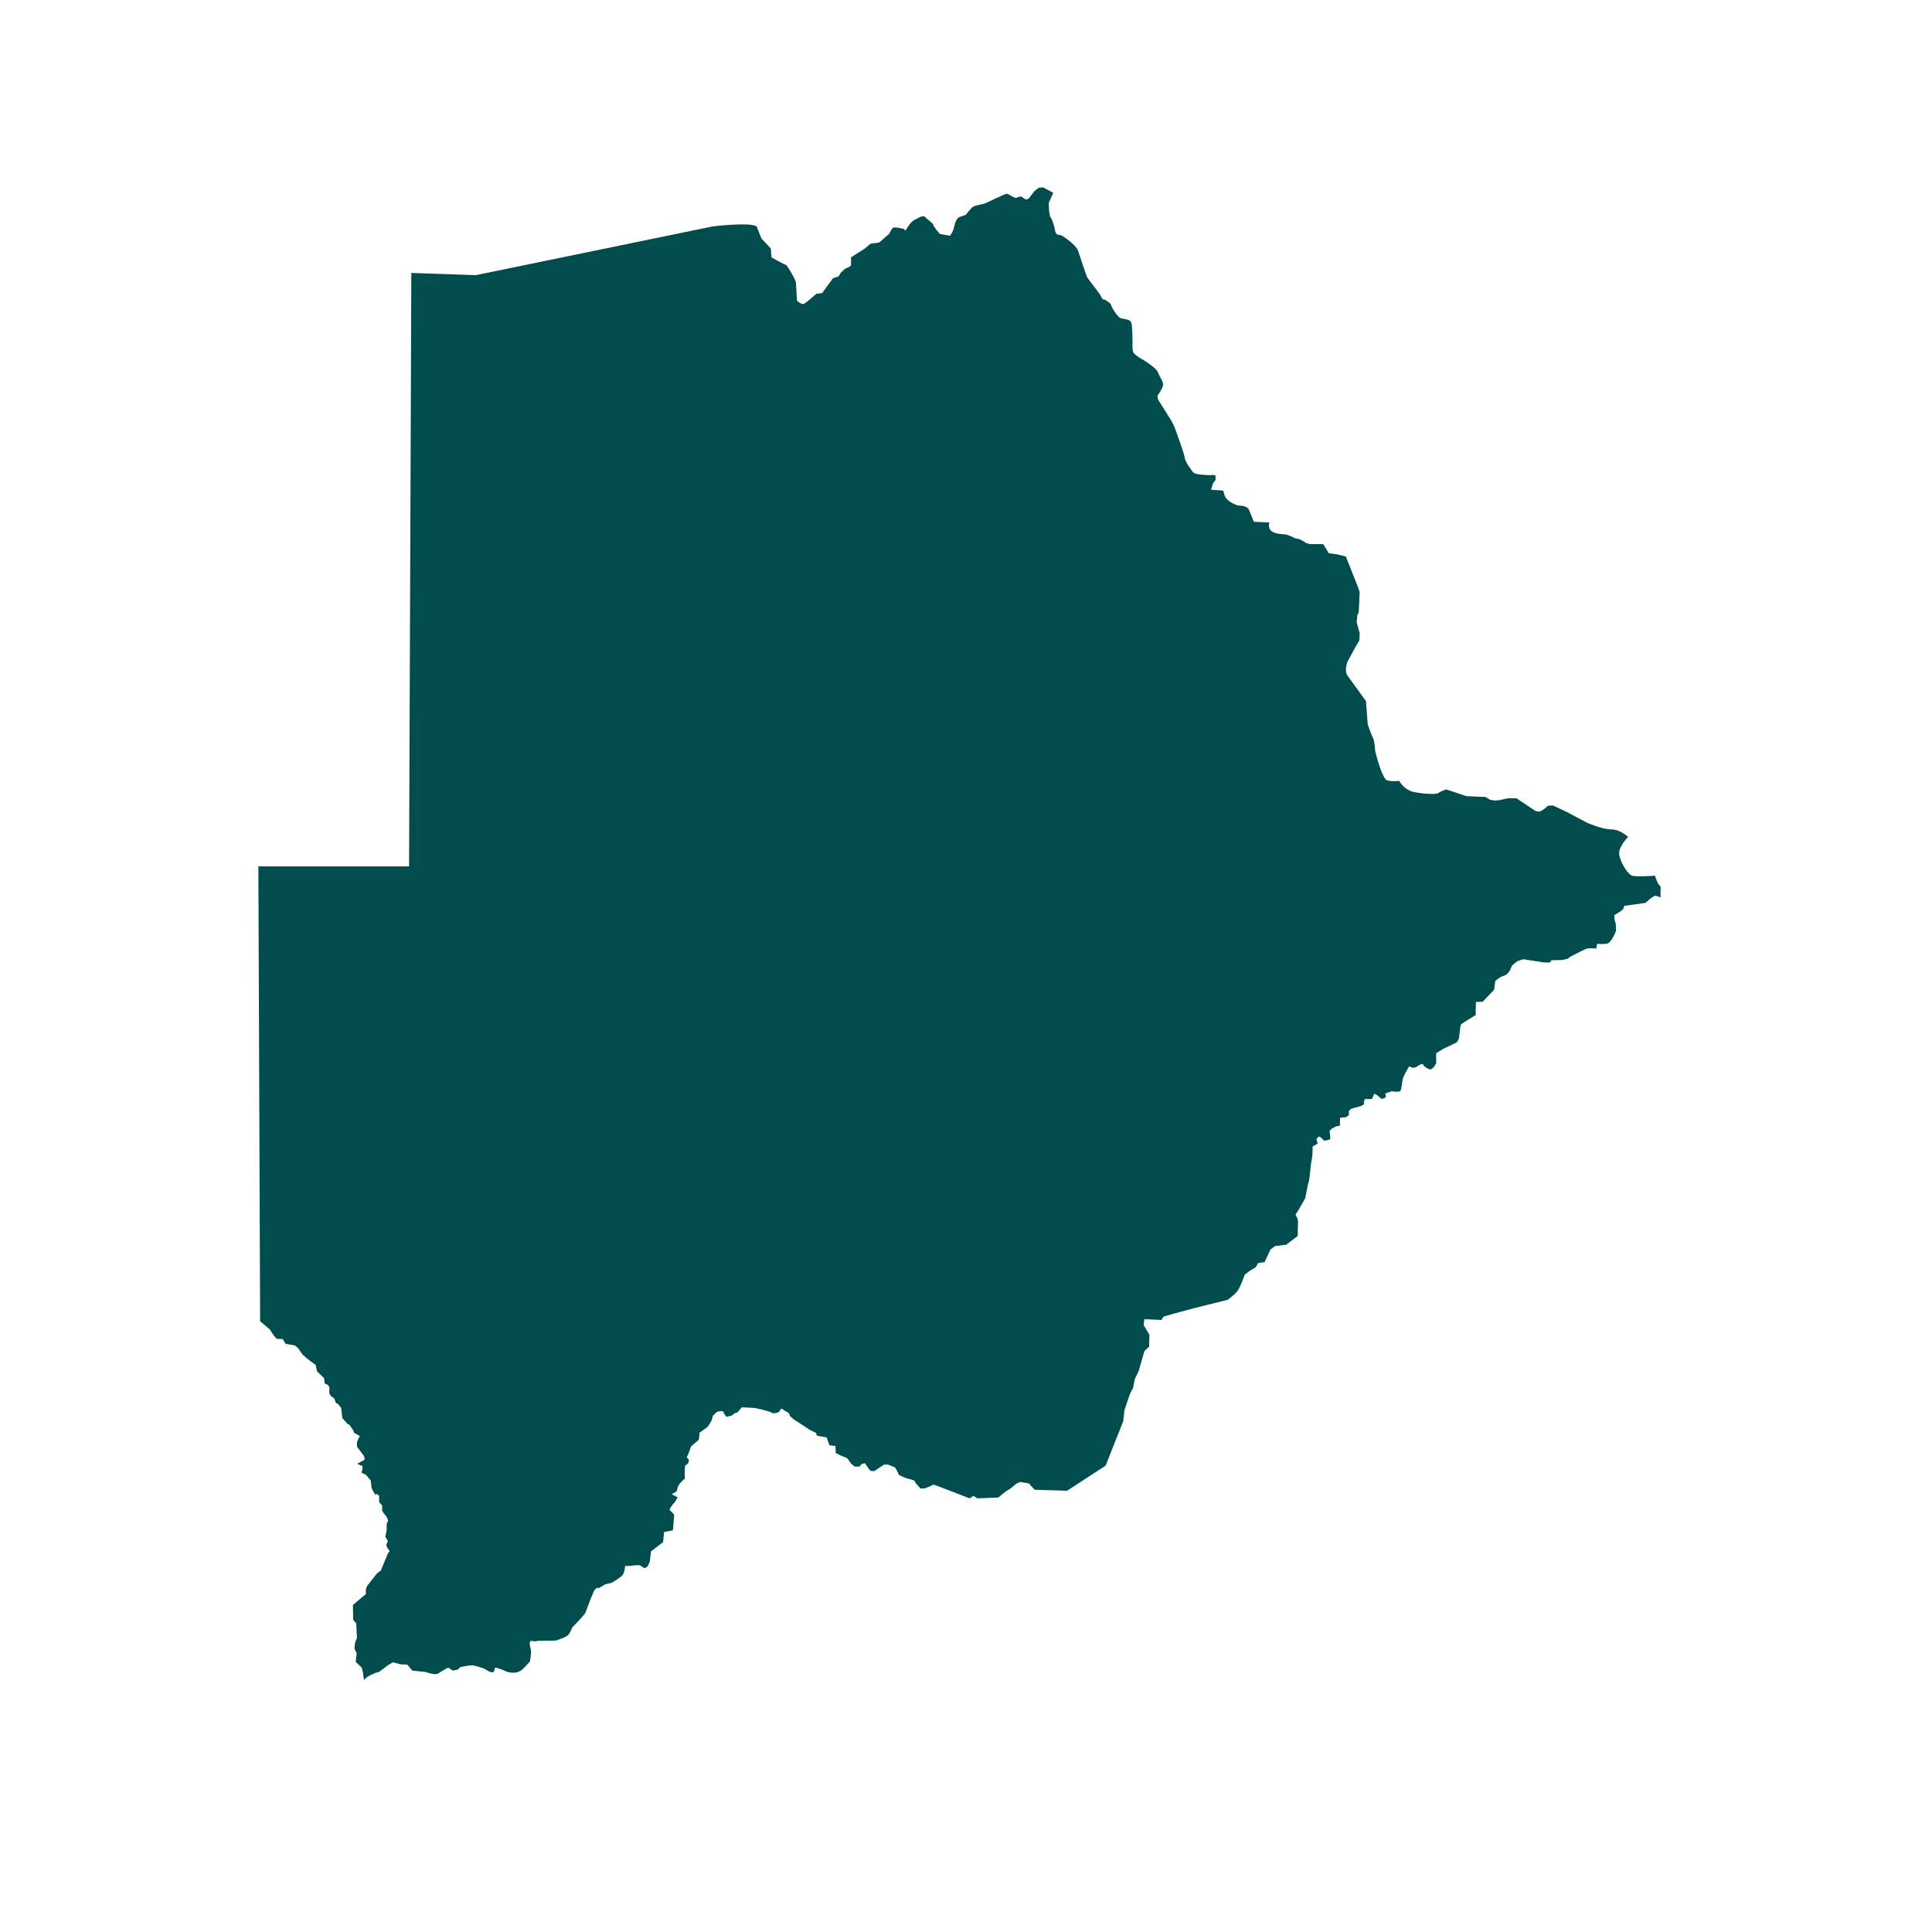 <svg xmlns="http://www.w3.org/2000/svg" xmlns:xlink="http://www.w3.org/1999/xlink" width="40" zoomAndPan="magnify" viewBox="0 0 30 30" height="40" preserveAspectRatio="xMidYMid meet" version="1.0"><defs><clipPath id="a3c619f86b"><path d="M 4.012 2.902 L 25.785 2.902 L 25.785 26.129 L 4.012 26.129 Z M 4.012 2.902 " clip-rule="nonzero"/></clipPath></defs><g clip-path="url(#a3c619f86b)"><path fill="#014d4e" d="M 25.91 13.898 C 25.895 13.883 25.785 13.773 25.754 13.73 C 25.727 13.691 25.699 13.598 25.699 13.598 L 25.637 13.602 C 25.637 13.602 25.434 13.613 25.359 13.602 C 25.281 13.59 25.168 13.402 25.145 13.281 C 25.117 13.16 25.281 12.996 25.281 12.996 C 25.281 12.996 25.16 12.879 25.02 12.879 C 24.879 12.879 24.648 12.777 24.648 12.777 L 24.316 12.602 L 24.117 12.508 L 24.035 12.512 C 24.035 12.512 23.949 12.598 23.902 12.602 C 23.852 12.605 23.82 12.578 23.82 12.578 L 23.547 12.395 L 23.414 12.395 L 23.277 12.426 L 23.203 12.43 L 23.137 12.418 L 23.066 12.375 L 22.773 12.363 L 22.457 12.258 C 22.457 12.258 22.355 12.293 22.332 12.316 C 22.305 12.336 22.133 12.332 21.965 12.301 C 21.801 12.27 21.727 12.125 21.727 12.125 C 21.727 12.125 21.621 12.141 21.539 12.117 C 21.457 12.09 21.355 11.668 21.355 11.668 C 21.355 11.668 21.344 11.5 21.324 11.469 C 21.305 11.438 21.238 11.25 21.238 11.25 L 21.211 10.887 C 21.211 10.887 20.969 10.555 20.922 10.488 C 20.871 10.414 20.922 10.277 20.922 10.277 L 21.039 10.062 L 21.109 9.941 L 21.113 9.832 L 21.066 9.664 L 21.078 9.543 L 21.098 9.512 L 21.113 9.195 L 21.082 9.105 L 20.898 8.641 L 20.766 8.609 L 20.633 8.59 L 20.547 8.449 L 20.336 8.449 L 20.277 8.43 C 20.277 8.43 20.188 8.367 20.152 8.367 C 20.121 8.367 20.066 8.336 20.066 8.336 C 20.066 8.336 20.023 8.32 19.988 8.305 C 19.945 8.289 19.82 8.301 19.754 8.254 C 19.68 8.211 19.711 8.113 19.711 8.113 L 19.469 8.102 C 19.469 8.102 19.406 7.941 19.391 7.91 C 19.375 7.879 19.324 7.852 19.254 7.852 C 19.184 7.852 19.086 7.789 19.043 7.742 C 19 7.691 19.008 7.617 18.984 7.617 C 18.969 7.617 18.805 7.605 18.805 7.605 L 18.824 7.543 L 18.836 7.504 L 18.875 7.453 C 18.875 7.453 18.875 7.422 18.875 7.395 C 18.875 7.363 18.801 7.379 18.801 7.379 C 18.801 7.379 18.582 7.375 18.539 7.344 C 18.5 7.312 18.398 7.156 18.398 7.113 C 18.398 7.074 18.254 6.668 18.23 6.613 C 18.211 6.555 18.004 6.242 17.988 6.215 C 17.973 6.188 17.973 6.145 17.973 6.145 C 17.973 6.145 18.051 6.039 18.059 5.984 C 18.07 5.926 18.016 5.875 17.984 5.789 C 17.953 5.699 17.707 5.562 17.707 5.562 C 17.707 5.562 17.645 5.527 17.609 5.488 C 17.578 5.457 17.586 5.348 17.586 5.348 C 17.586 5.348 17.586 5.051 17.566 5.008 C 17.547 4.961 17.48 4.957 17.414 4.945 C 17.352 4.934 17.262 4.766 17.254 4.742 C 17.246 4.715 17.242 4.711 17.18 4.668 C 17.121 4.629 17.133 4.668 17.109 4.629 C 17.09 4.586 17.09 4.586 17.059 4.543 C 17.027 4.496 16.891 4.328 16.875 4.293 C 16.859 4.25 16.766 3.977 16.742 3.898 C 16.723 3.824 16.57 3.711 16.523 3.68 C 16.473 3.648 16.477 3.652 16.43 3.645 C 16.379 3.633 16.379 3.551 16.379 3.551 C 16.379 3.551 16.344 3.414 16.316 3.379 C 16.285 3.336 16.285 3.148 16.285 3.148 C 16.285 3.148 16.328 3.059 16.34 3.027 C 16.355 2.996 16.352 2.992 16.352 2.992 L 16.199 2.91 L 16.133 2.914 C 16.133 2.914 16.09 2.941 16.062 2.969 C 16.035 3 15.988 3.074 15.961 3.09 C 15.934 3.105 15.91 3.09 15.871 3.059 C 15.828 3.031 15.793 3.086 15.758 3.07 C 15.727 3.059 15.648 3.008 15.637 3.008 C 15.621 3.008 15.562 3.035 15.562 3.035 C 15.562 3.035 15.328 3.141 15.301 3.156 C 15.27 3.172 15.133 3.188 15.102 3.215 C 15.07 3.242 14.996 3.336 14.996 3.336 C 14.996 3.336 14.922 3.363 14.895 3.371 C 14.867 3.383 14.836 3.43 14.816 3.52 C 14.797 3.613 14.75 3.66 14.75 3.66 L 14.594 3.633 C 14.594 3.633 14.492 3.516 14.492 3.492 C 14.492 3.465 14.398 3.41 14.367 3.371 C 14.332 3.328 14.234 3.402 14.195 3.418 C 14.152 3.438 14.105 3.512 14.105 3.512 L 14.059 3.582 L 14.043 3.562 L 14.023 3.551 C 14.023 3.551 13.898 3.523 13.871 3.535 C 13.844 3.547 13.809 3.629 13.809 3.629 L 13.652 3.766 L 13.516 3.785 L 13.43 3.859 L 13.215 3.996 C 13.215 3.996 13.215 4.09 13.215 4.113 C 13.215 4.141 13.125 4.172 13.125 4.172 L 13.062 4.227 L 13.02 4.293 L 12.934 4.32 L 12.766 4.551 L 12.676 4.562 C 12.676 4.562 12.52 4.703 12.48 4.719 C 12.445 4.734 12.375 4.668 12.375 4.668 L 12.359 4.379 C 12.359 4.379 12.348 4.363 12.344 4.344 C 12.34 4.324 12.223 4.117 12.203 4.113 C 12.176 4.109 11.98 3.996 11.98 3.996 L 11.969 3.859 L 11.824 3.703 L 11.797 3.637 L 11.75 3.516 C 11.648 3.445 11.066 3.516 11.066 3.516 L 7.387 4.273 L 6.387 4.238 L 6.352 13.453 L 4.012 13.453 L 4.039 20.516 L 4.195 20.648 L 4.215 20.684 L 4.258 20.746 L 4.297 20.789 L 4.391 20.793 L 4.434 20.867 L 4.578 20.891 L 4.629 20.934 L 4.699 21.035 L 4.785 21.109 L 4.902 21.195 L 4.922 21.293 L 5.031 21.398 L 5.043 21.484 L 5.09 21.504 L 5.117 21.543 L 5.113 21.59 L 5.113 21.633 L 5.133 21.672 L 5.191 21.715 L 5.215 21.785 L 5.25 21.801 L 5.297 21.863 L 5.316 22.02 L 5.395 22.109 L 5.426 22.125 L 5.484 22.207 L 5.5 22.25 L 5.586 22.297 L 5.566 22.34 L 5.543 22.391 L 5.543 22.465 L 5.648 22.602 L 5.66 22.633 L 5.66 22.668 L 5.547 22.73 L 5.629 22.766 L 5.629 22.809 L 5.613 22.867 L 5.684 22.902 L 5.758 22.992 L 5.77 23.109 L 5.828 23.215 L 5.84 23.195 L 5.887 23.223 L 5.887 23.324 L 5.934 23.379 L 5.934 23.457 L 5.961 23.5 L 6.008 23.559 L 6.027 23.613 C 6.027 23.613 6.004 23.656 6.004 23.672 C 6.004 23.688 6.004 23.758 6.004 23.758 L 5.984 23.863 L 6.023 23.93 L 5.996 23.992 L 6.02 24.043 L 6.051 24.082 L 6.02 24.129 L 5.914 24.387 L 5.855 24.43 C 5.855 24.43 5.762 24.547 5.711 24.613 C 5.664 24.676 5.684 24.75 5.684 24.75 L 5.48 24.922 L 5.484 25.152 L 5.531 25.207 L 5.543 25.43 L 5.516 25.5 C 5.516 25.5 5.504 25.57 5.504 25.59 C 5.504 25.609 5.539 25.668 5.539 25.668 L 5.523 25.805 L 5.617 25.895 L 5.637 25.973 C 5.637 25.973 5.648 26.121 5.664 26.078 C 5.684 26.031 5.84 25.973 5.84 25.973 L 5.887 25.961 L 6.027 25.855 L 6.102 25.812 L 6.223 25.844 L 6.324 25.848 L 6.402 25.941 L 6.602 25.961 C 6.602 25.961 6.754 26.016 6.801 25.988 C 6.844 25.957 6.957 25.895 6.957 25.895 L 7.035 25.941 L 7.105 25.926 L 7.148 25.887 C 7.148 25.887 7.277 25.859 7.328 25.859 C 7.379 25.859 7.449 25.891 7.496 25.902 C 7.539 25.914 7.613 25.98 7.652 25.965 C 7.695 25.949 7.668 25.922 7.684 25.902 C 7.699 25.887 7.727 25.902 7.785 25.922 C 7.844 25.941 7.863 25.969 7.953 25.973 C 8.039 25.977 8.055 25.957 8.086 25.941 C 8.121 25.926 8.23 25.797 8.23 25.797 C 8.23 25.797 8.246 25.691 8.246 25.648 C 8.246 25.602 8.219 25.551 8.227 25.504 C 8.234 25.453 8.301 25.5 8.328 25.484 C 8.355 25.469 8.59 25.484 8.633 25.473 C 8.672 25.461 8.805 25.418 8.832 25.379 C 8.859 25.336 8.887 25.27 8.887 25.27 C 8.887 25.27 9.078 25.074 9.09 25.043 C 9.102 25.012 9.176 24.809 9.215 24.723 C 9.254 24.633 9.301 24.66 9.301 24.66 L 9.395 24.602 C 9.395 24.602 9.453 24.586 9.48 24.582 C 9.508 24.578 9.633 24.496 9.668 24.457 C 9.699 24.418 9.707 24.316 9.707 24.316 C 9.707 24.316 9.707 24.316 9.75 24.316 C 9.793 24.316 9.859 24.305 9.859 24.305 L 9.934 24.305 L 10.008 24.352 L 10.055 24.324 L 10.09 24.25 L 10.109 24.09 L 10.297 23.945 L 10.312 23.789 L 10.449 23.762 L 10.469 23.52 L 10.438 23.488 L 10.395 23.441 C 10.395 23.441 10.445 23.352 10.469 23.336 C 10.484 23.32 10.492 23.301 10.492 23.301 L 10.523 23.25 L 10.43 23.203 L 10.508 23.156 L 10.523 23.094 L 10.555 23.035 L 10.598 22.992 L 10.633 22.961 L 10.633 22.836 L 10.637 22.762 L 10.688 22.719 L 10.699 22.672 L 10.664 22.629 L 10.691 22.57 L 10.73 22.461 L 10.852 22.355 L 10.863 22.246 L 10.984 22.16 L 11.02 22.109 L 11.047 22.062 L 11.07 21.984 L 11.133 21.922 L 11.207 21.91 L 11.234 21.922 L 11.246 21.957 L 11.281 22 L 11.352 21.984 C 11.352 21.984 11.371 21.98 11.398 21.953 C 11.43 21.926 11.445 21.938 11.445 21.938 L 11.52 21.852 L 11.723 21.863 C 11.723 21.863 11.949 21.91 11.977 21.934 C 12.008 21.953 12.027 21.945 12.074 21.934 C 12.117 21.922 12.086 21.922 12.121 21.887 C 12.156 21.855 12.137 21.887 12.203 21.914 C 12.266 21.941 12.266 21.988 12.266 21.988 L 12.324 22.039 L 12.582 22.207 L 12.672 22.25 L 12.684 22.293 L 12.836 22.32 L 12.879 22.441 L 12.973 22.453 L 12.977 22.562 L 13.062 22.605 L 13.137 22.633 L 13.164 22.652 L 13.211 22.723 L 13.27 22.773 L 13.312 22.773 L 13.355 22.77 L 13.371 22.738 L 13.43 22.719 L 13.469 22.777 L 13.516 22.84 L 13.574 22.844 L 13.727 22.742 L 13.789 22.742 L 13.828 22.758 L 13.895 22.785 L 13.926 22.832 L 13.961 22.906 L 14.07 22.953 L 14.133 22.969 L 14.195 22.988 L 14.223 23.035 L 14.293 23.113 L 14.355 23.113 L 14.426 23.086 C 14.426 23.086 14.488 23.051 14.504 23.055 C 14.523 23.059 15.055 23.266 15.055 23.266 L 15.117 23.227 L 15.176 23.266 L 15.492 23.254 C 15.492 23.254 15.527 23.242 15.535 23.227 C 15.547 23.211 15.586 23.184 15.586 23.184 C 15.586 23.184 15.633 23.148 15.645 23.141 C 15.66 23.137 15.711 23.098 15.711 23.098 L 15.781 23.039 L 15.84 23.012 L 15.91 23.023 L 15.977 23.035 L 16.066 23.133 L 16.57 23.148 L 17.168 22.758 L 17.441 22.07 L 17.461 21.895 L 17.547 21.641 L 17.594 21.551 L 17.621 21.414 L 17.68 21.293 L 17.77 20.98 L 17.844 20.91 L 17.848 20.727 L 17.758 20.574 L 17.77 20.484 L 18.035 20.496 L 18.066 20.445 L 18.227 20.398 L 18.574 20.305 L 19.062 20.184 C 19.062 20.184 19.168 20.109 19.211 20.051 C 19.258 19.996 19.328 19.793 19.328 19.793 L 19.406 19.734 L 19.5 19.676 L 19.535 19.613 L 19.637 19.598 L 19.691 19.48 L 19.727 19.402 L 19.801 19.348 L 19.973 19.328 L 20.152 19.191 L 20.152 19.098 C 20.152 19.098 20.156 19.004 20.156 18.977 C 20.156 18.949 20.145 18.918 20.145 18.918 L 20.117 18.859 L 20.16 18.793 L 20.266 18.609 L 20.312 18.383 L 20.328 18.332 L 20.359 18.059 L 20.379 17.941 L 20.383 17.801 L 20.461 17.758 L 20.441 17.684 L 20.48 17.648 L 20.512 17.664 L 20.559 17.711 L 20.605 17.707 L 20.656 17.688 L 20.656 17.637 L 20.645 17.566 L 20.672 17.531 L 20.742 17.492 L 20.805 17.48 L 20.809 17.355 L 20.902 17.348 L 20.945 17.316 L 20.945 17.254 L 20.977 17.219 C 20.977 17.219 21.066 17.191 21.137 17.172 C 21.207 17.145 21.176 17.113 21.176 17.113 L 21.195 17.066 L 21.301 17.066 C 21.301 17.066 21.328 17.023 21.332 16.996 C 21.336 16.969 21.387 17.008 21.387 17.008 L 21.449 17.062 C 21.449 17.062 21.484 17.059 21.508 17.047 C 21.535 17.031 21.508 16.98 21.508 16.98 L 21.613 16.945 C 21.613 16.945 21.73 16.965 21.746 16.938 C 21.762 16.906 21.766 16.848 21.777 16.777 C 21.789 16.703 21.855 16.609 21.867 16.582 C 21.879 16.551 21.895 16.562 21.91 16.57 C 21.926 16.582 21.965 16.582 21.98 16.574 C 21.996 16.57 22.016 16.547 22.062 16.527 C 22.105 16.508 22.102 16.543 22.102 16.543 C 22.102 16.543 22.184 16.621 22.223 16.602 C 22.266 16.586 22.301 16.508 22.301 16.508 L 22.301 16.355 L 22.406 16.289 L 22.617 16.188 C 22.617 16.188 22.656 16.133 22.656 16.117 C 22.656 16.102 22.676 15.926 22.684 15.91 C 22.688 15.898 22.914 15.762 22.914 15.762 L 22.918 15.559 L 23.023 15.555 L 23.199 15.371 L 23.219 15.234 C 23.219 15.234 23.281 15.172 23.34 15.156 C 23.402 15.141 23.438 15.082 23.438 15.082 L 23.48 14.992 L 23.559 14.926 L 23.652 14.895 L 23.977 14.945 L 24.07 14.945 L 24.09 14.91 L 24.145 14.91 L 24.262 14.906 L 24.344 14.887 L 24.383 14.855 C 24.383 14.855 24.582 14.754 24.629 14.734 C 24.68 14.715 24.785 14.73 24.785 14.73 L 24.801 14.656 C 24.801 14.656 24.922 14.668 24.973 14.645 C 25.031 14.617 25.094 14.453 25.094 14.453 L 25.09 14.348 L 25.07 14.277 L 25.066 14.211 C 25.066 14.211 25.141 14.168 25.176 14.141 C 25.219 14.113 25.219 14.066 25.219 14.066 L 25.551 14.02 C 25.551 14.02 25.668 13.91 25.703 13.91 C 25.738 13.91 25.75 13.926 25.793 13.938 C 25.836 13.949 25.855 13.961 25.855 13.961 L 25.977 13.957 C 25.914 13.934 25.926 13.914 25.91 13.898 Z M 25.91 13.898 " fill-opacity="1" fill-rule="nonzero"/></g></svg>